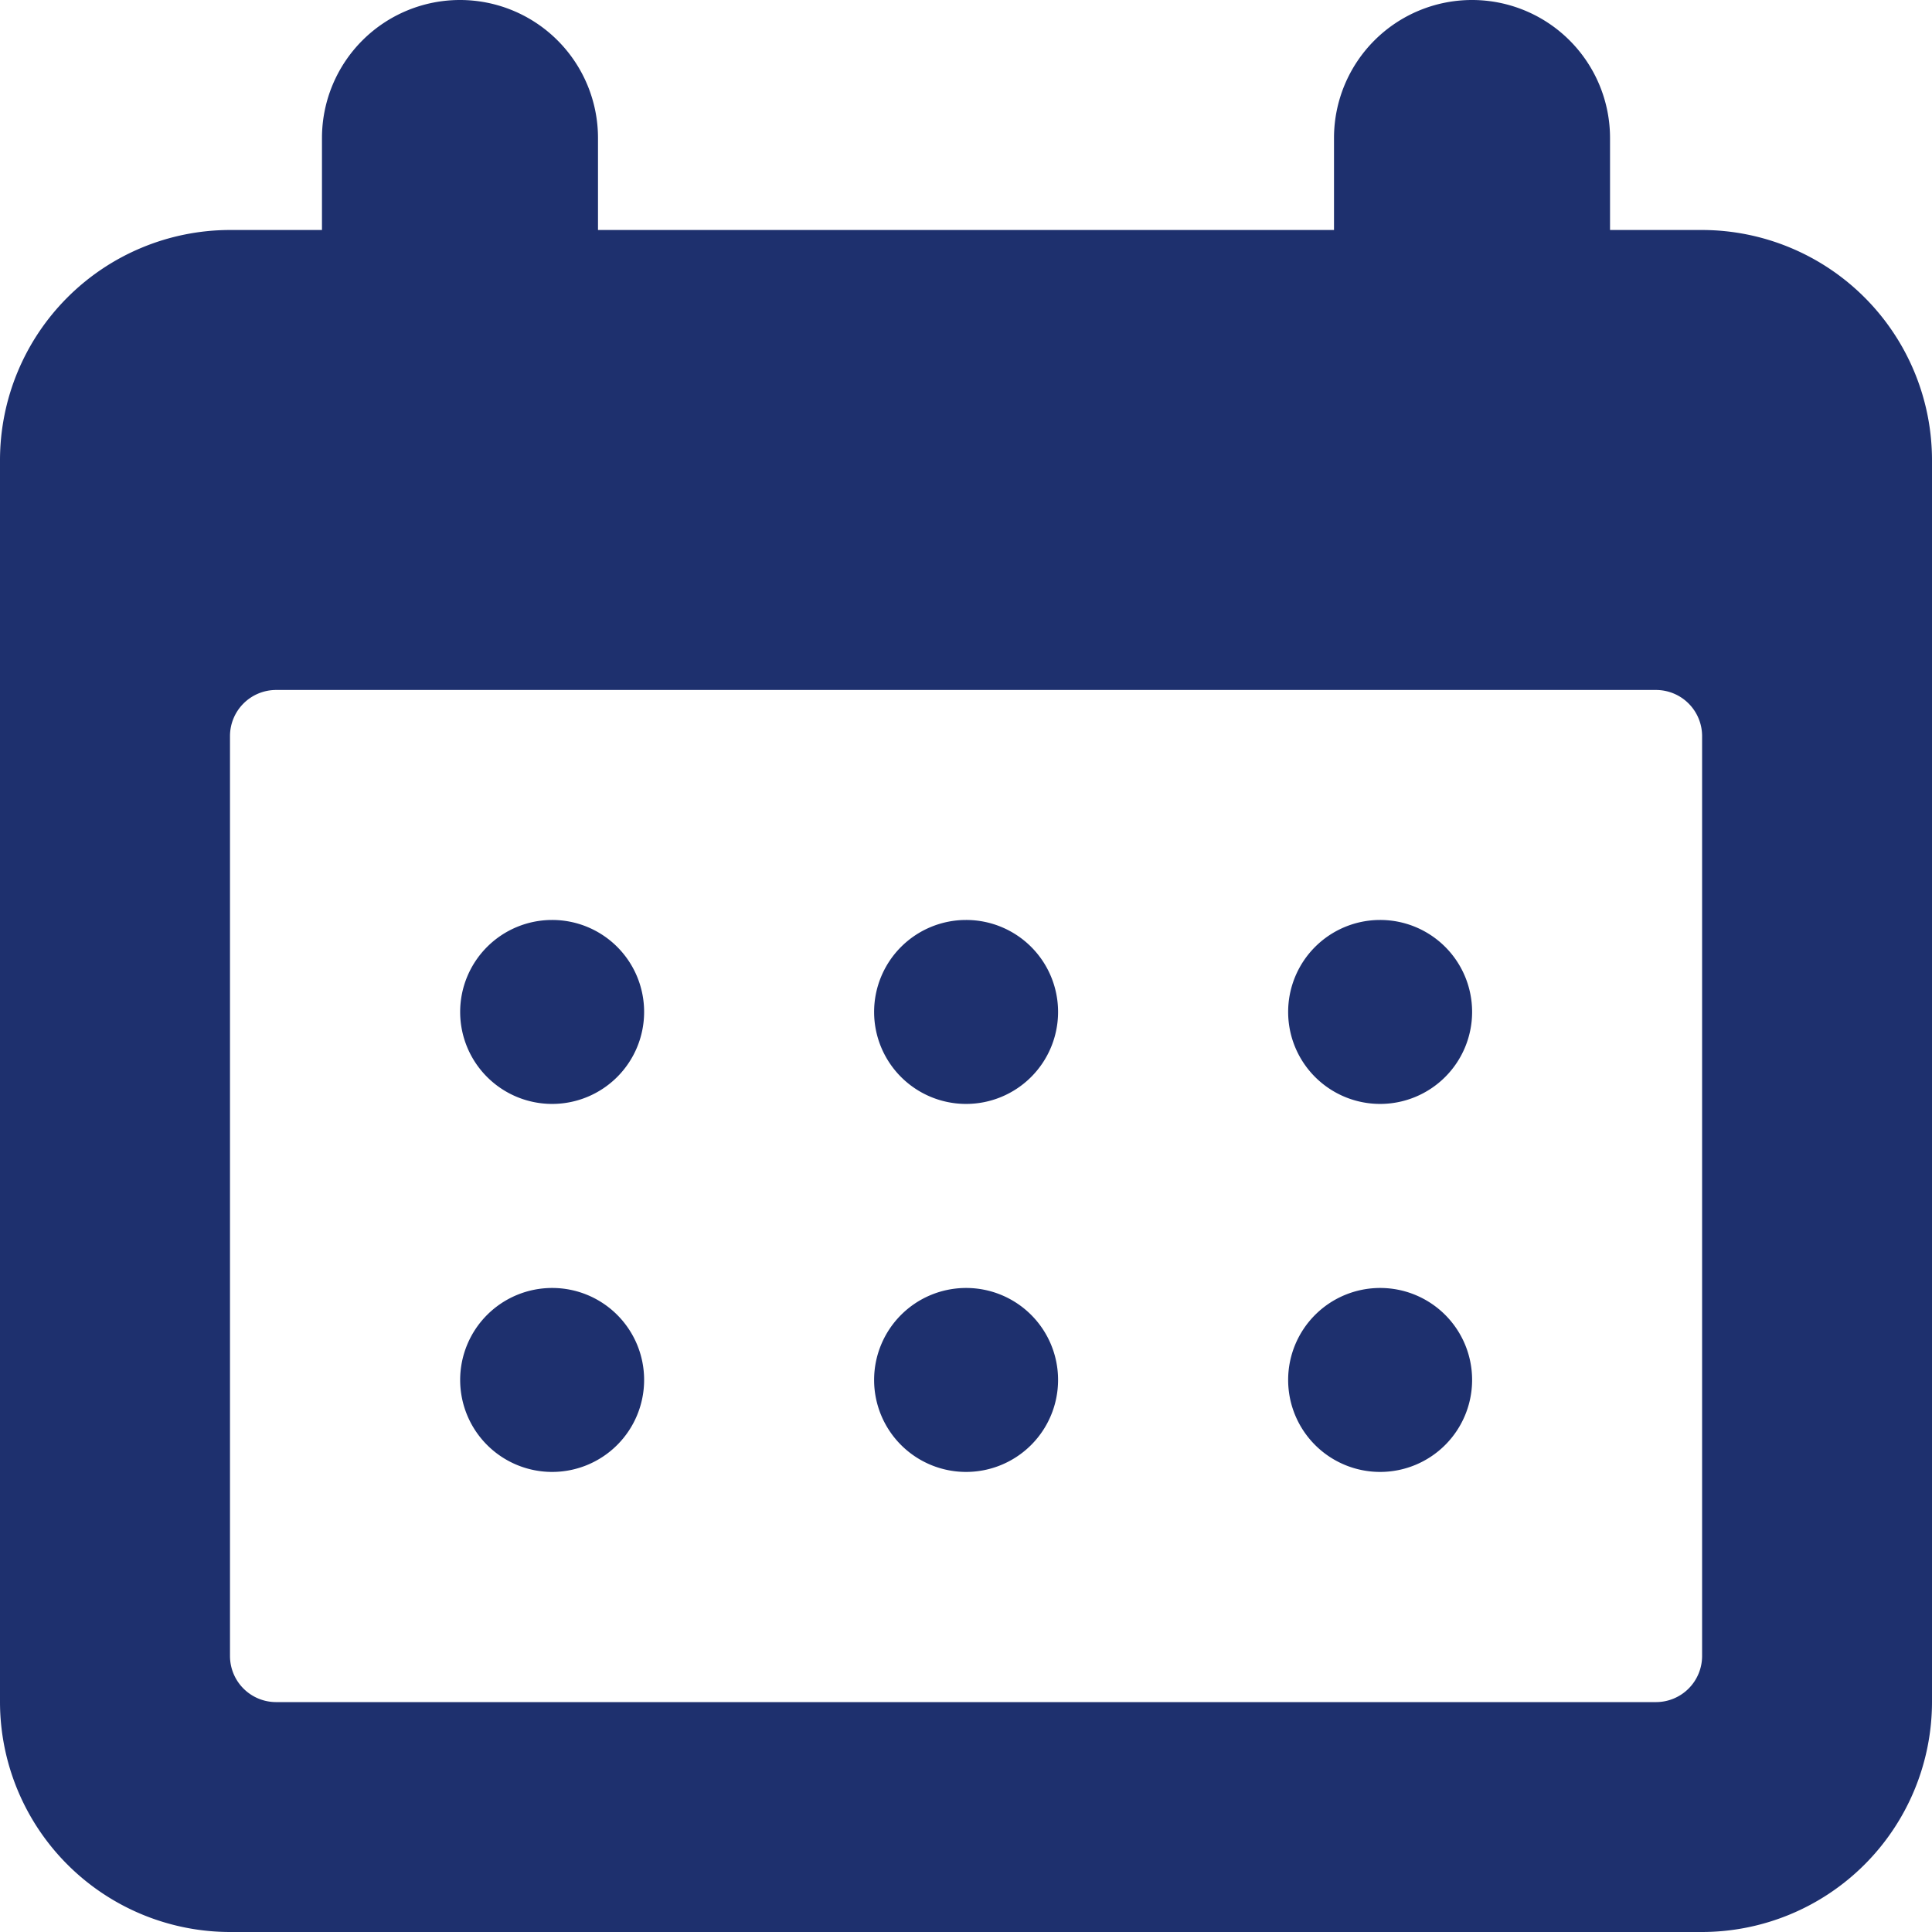 <svg xmlns="http://www.w3.org/2000/svg" width="21.488" height="21.488" viewBox="0 0 21.488 21.488"><defs><style>.a{fill:#1e306e;}</style></defs><g transform="translate(-0.43 -0.169)"><path class="a" d="M18.931,21.488H2.558A2.561,2.561,0,0,1,0,18.931V5.117A2.561,2.561,0,0,1,2.558,2.558H3.581V1.535a1.535,1.535,0,0,1,3.07,0V2.558h8.186V1.535a1.535,1.535,0,0,1,3.07,0V2.558h1.023a2.561,2.561,0,0,1,2.558,2.559V18.931A2.561,2.561,0,0,1,18.931,21.488ZM3.07,7.674a.513.513,0,0,0-.512.512V18.419a.513.513,0,0,0,.512.512H18.419a.513.513,0,0,0,.512-.512V8.186a.513.513,0,0,0-.512-.512Z" transform="translate(0.43 0.169)"/><path class="a" d="M2.047,1.023A1.023,1.023,0,1,1,1.023,0,1.022,1.022,0,0,1,2.047,1.023" transform="translate(5.547 10.401)"/><path class="a" d="M2.047,1.023A1.023,1.023,0,1,1,1.023,0,1.022,1.022,0,0,1,2.047,1.023" transform="translate(5.547 14.494)"/><path class="a" d="M2.047,1.023A1.023,1.023,0,1,1,1.023,0,1.022,1.022,0,0,1,2.047,1.023" transform="translate(10.151 10.401)"/><path class="a" d="M2.047,1.023A1.023,1.023,0,1,1,1.023,0,1.022,1.022,0,0,1,2.047,1.023" transform="translate(10.151 14.494)"/><path class="a" d="M2.047,1.023A1.023,1.023,0,1,1,1.023,0,1.022,1.022,0,0,1,2.047,1.023" transform="translate(14.756 10.401)"/><path class="a" d="M2.047,1.023A1.023,1.023,0,1,1,1.023,0,1.022,1.022,0,0,1,2.047,1.023" transform="translate(14.756 14.494)"/></g></svg>